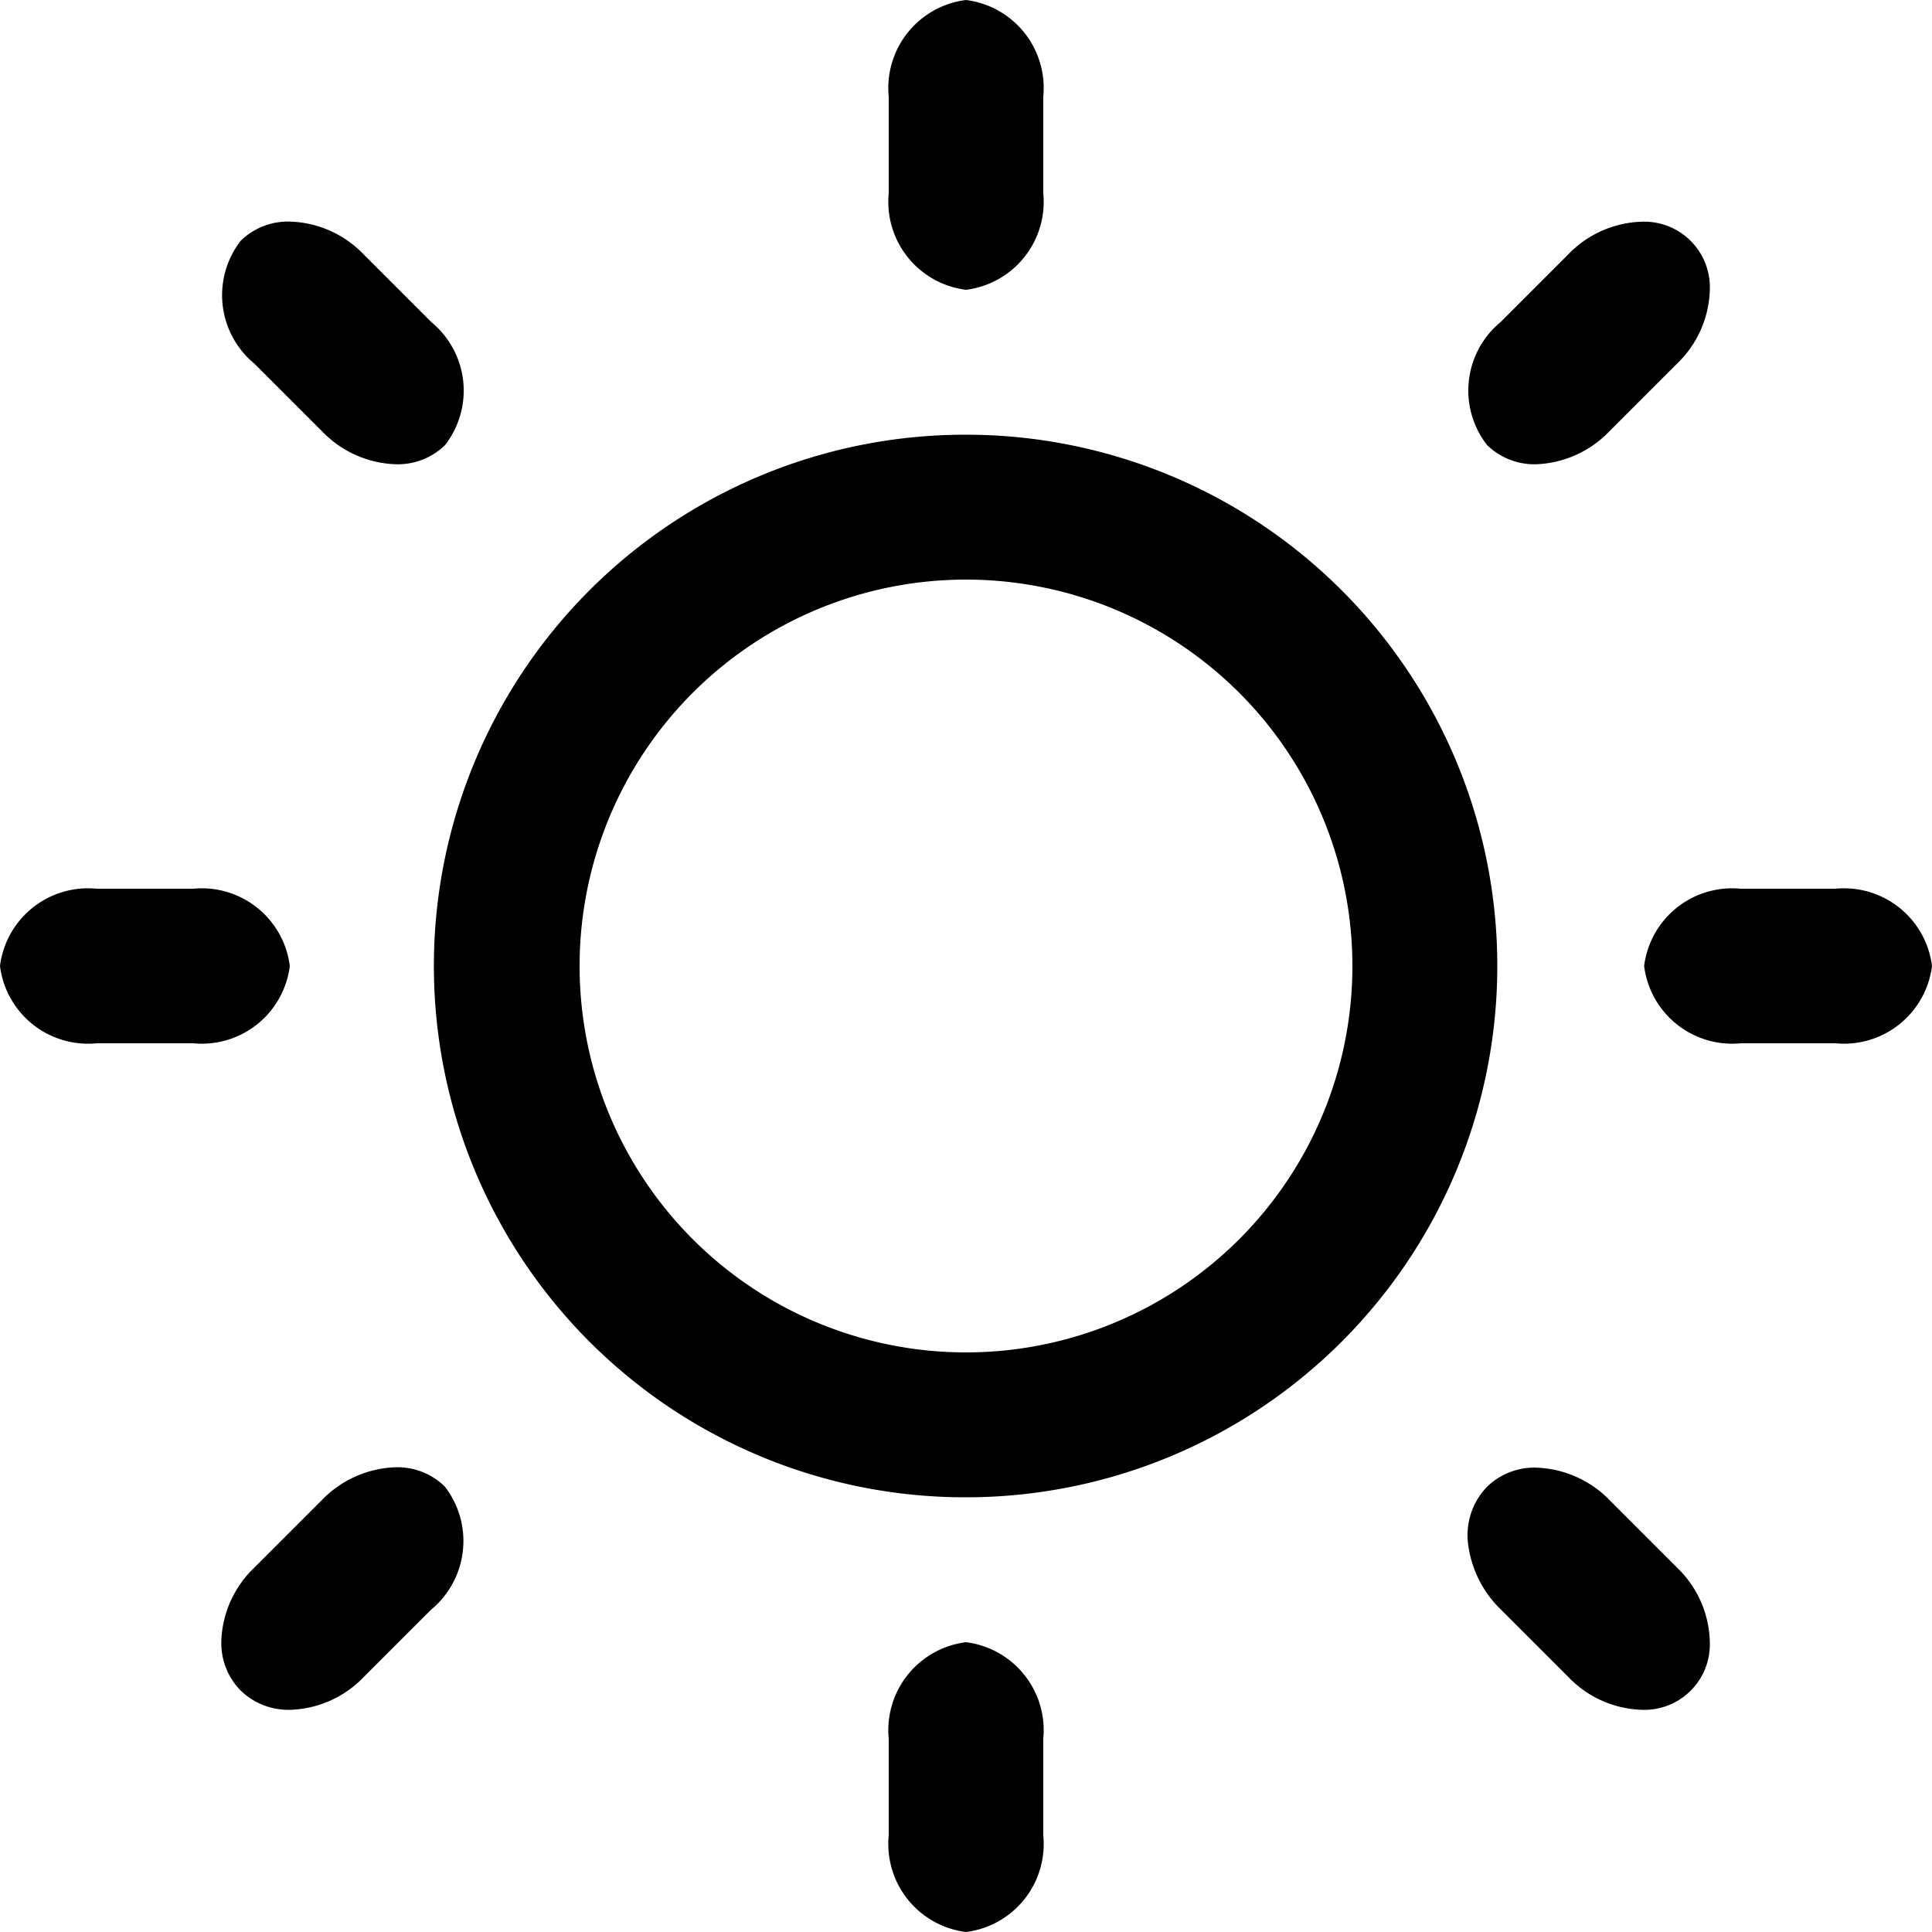 
<svg xmlns="http://www.w3.org/2000/svg" width="20" height="20" viewBox="0 0 20 20">
  <g id="Light" transform="translate(0 0)">
    <path id="Shape" d="M10,20a.918.918,0,0,1-.8-1V18a.918.918,0,0,1,.8-1,.918.918,0,0,1,.8,1v1A.918.918,0,0,1,10,20ZM17,17.7a1.1,1.1,0,0,1-.765-.34l-.7-.7A1.139,1.139,0,0,1,15.2,16a.721.721,0,0,1,.192-.607.7.7,0,0,1,.507-.2,1.109,1.109,0,0,1,.767.34l.7.7A1.1,1.1,0,0,1,17.7,17,.678.678,0,0,1,17,17.7Zm-14,0a.71.71,0,0,1-.509-.2.7.7,0,0,1-.2-.507,1.1,1.1,0,0,1,.341-.764l.7-.7a1.109,1.109,0,0,1,.767-.34.7.7,0,0,1,.506.2.922.922,0,0,1-.142,1.274l-.7.7A1.1,1.1,0,0,1,3,17.7Zm7-2.2a5.5,5.5,0,1,1-.017-11H10a5.5,5.5,0,1,1,0,11ZM10,6a4,4,0,1,0,4,4A4,4,0,0,0,10,6Zm9,4.8h-.98a.918.918,0,0,1-1-.8.918.918,0,0,1,1-.8H19a.918.918,0,0,1,1,.8A.918.918,0,0,1,19,10.8Zm-17,0H1A.918.918,0,0,1,0,10a.918.918,0,0,1,1-.8H2A.918.918,0,0,1,3,10,.918.918,0,0,1,2,10.8ZM15.9,4.806a.7.7,0,0,1-.507-.2.919.919,0,0,1,.142-1.273l.7-.7A1.1,1.1,0,0,1,17,2.295a.679.679,0,0,1,.7.706,1.1,1.1,0,0,1-.341.765l-.7.7A1.105,1.105,0,0,1,15.9,4.806Zm-11.8,0a1.107,1.107,0,0,1-.766-.341l-.7-.7a.919.919,0,0,1-.141-1.274A.7.7,0,0,1,3,2.294a1.1,1.1,0,0,1,.766.341l.7.7a.919.919,0,0,1,.141,1.273A.7.7,0,0,1,4.1,4.806ZM10,3a.918.918,0,0,1-.8-1V1A.918.918,0,0,1,10,0a.918.918,0,0,1,.8,1V2A.918.918,0,0,1,10,3Z"/>
  </g>
</svg>
